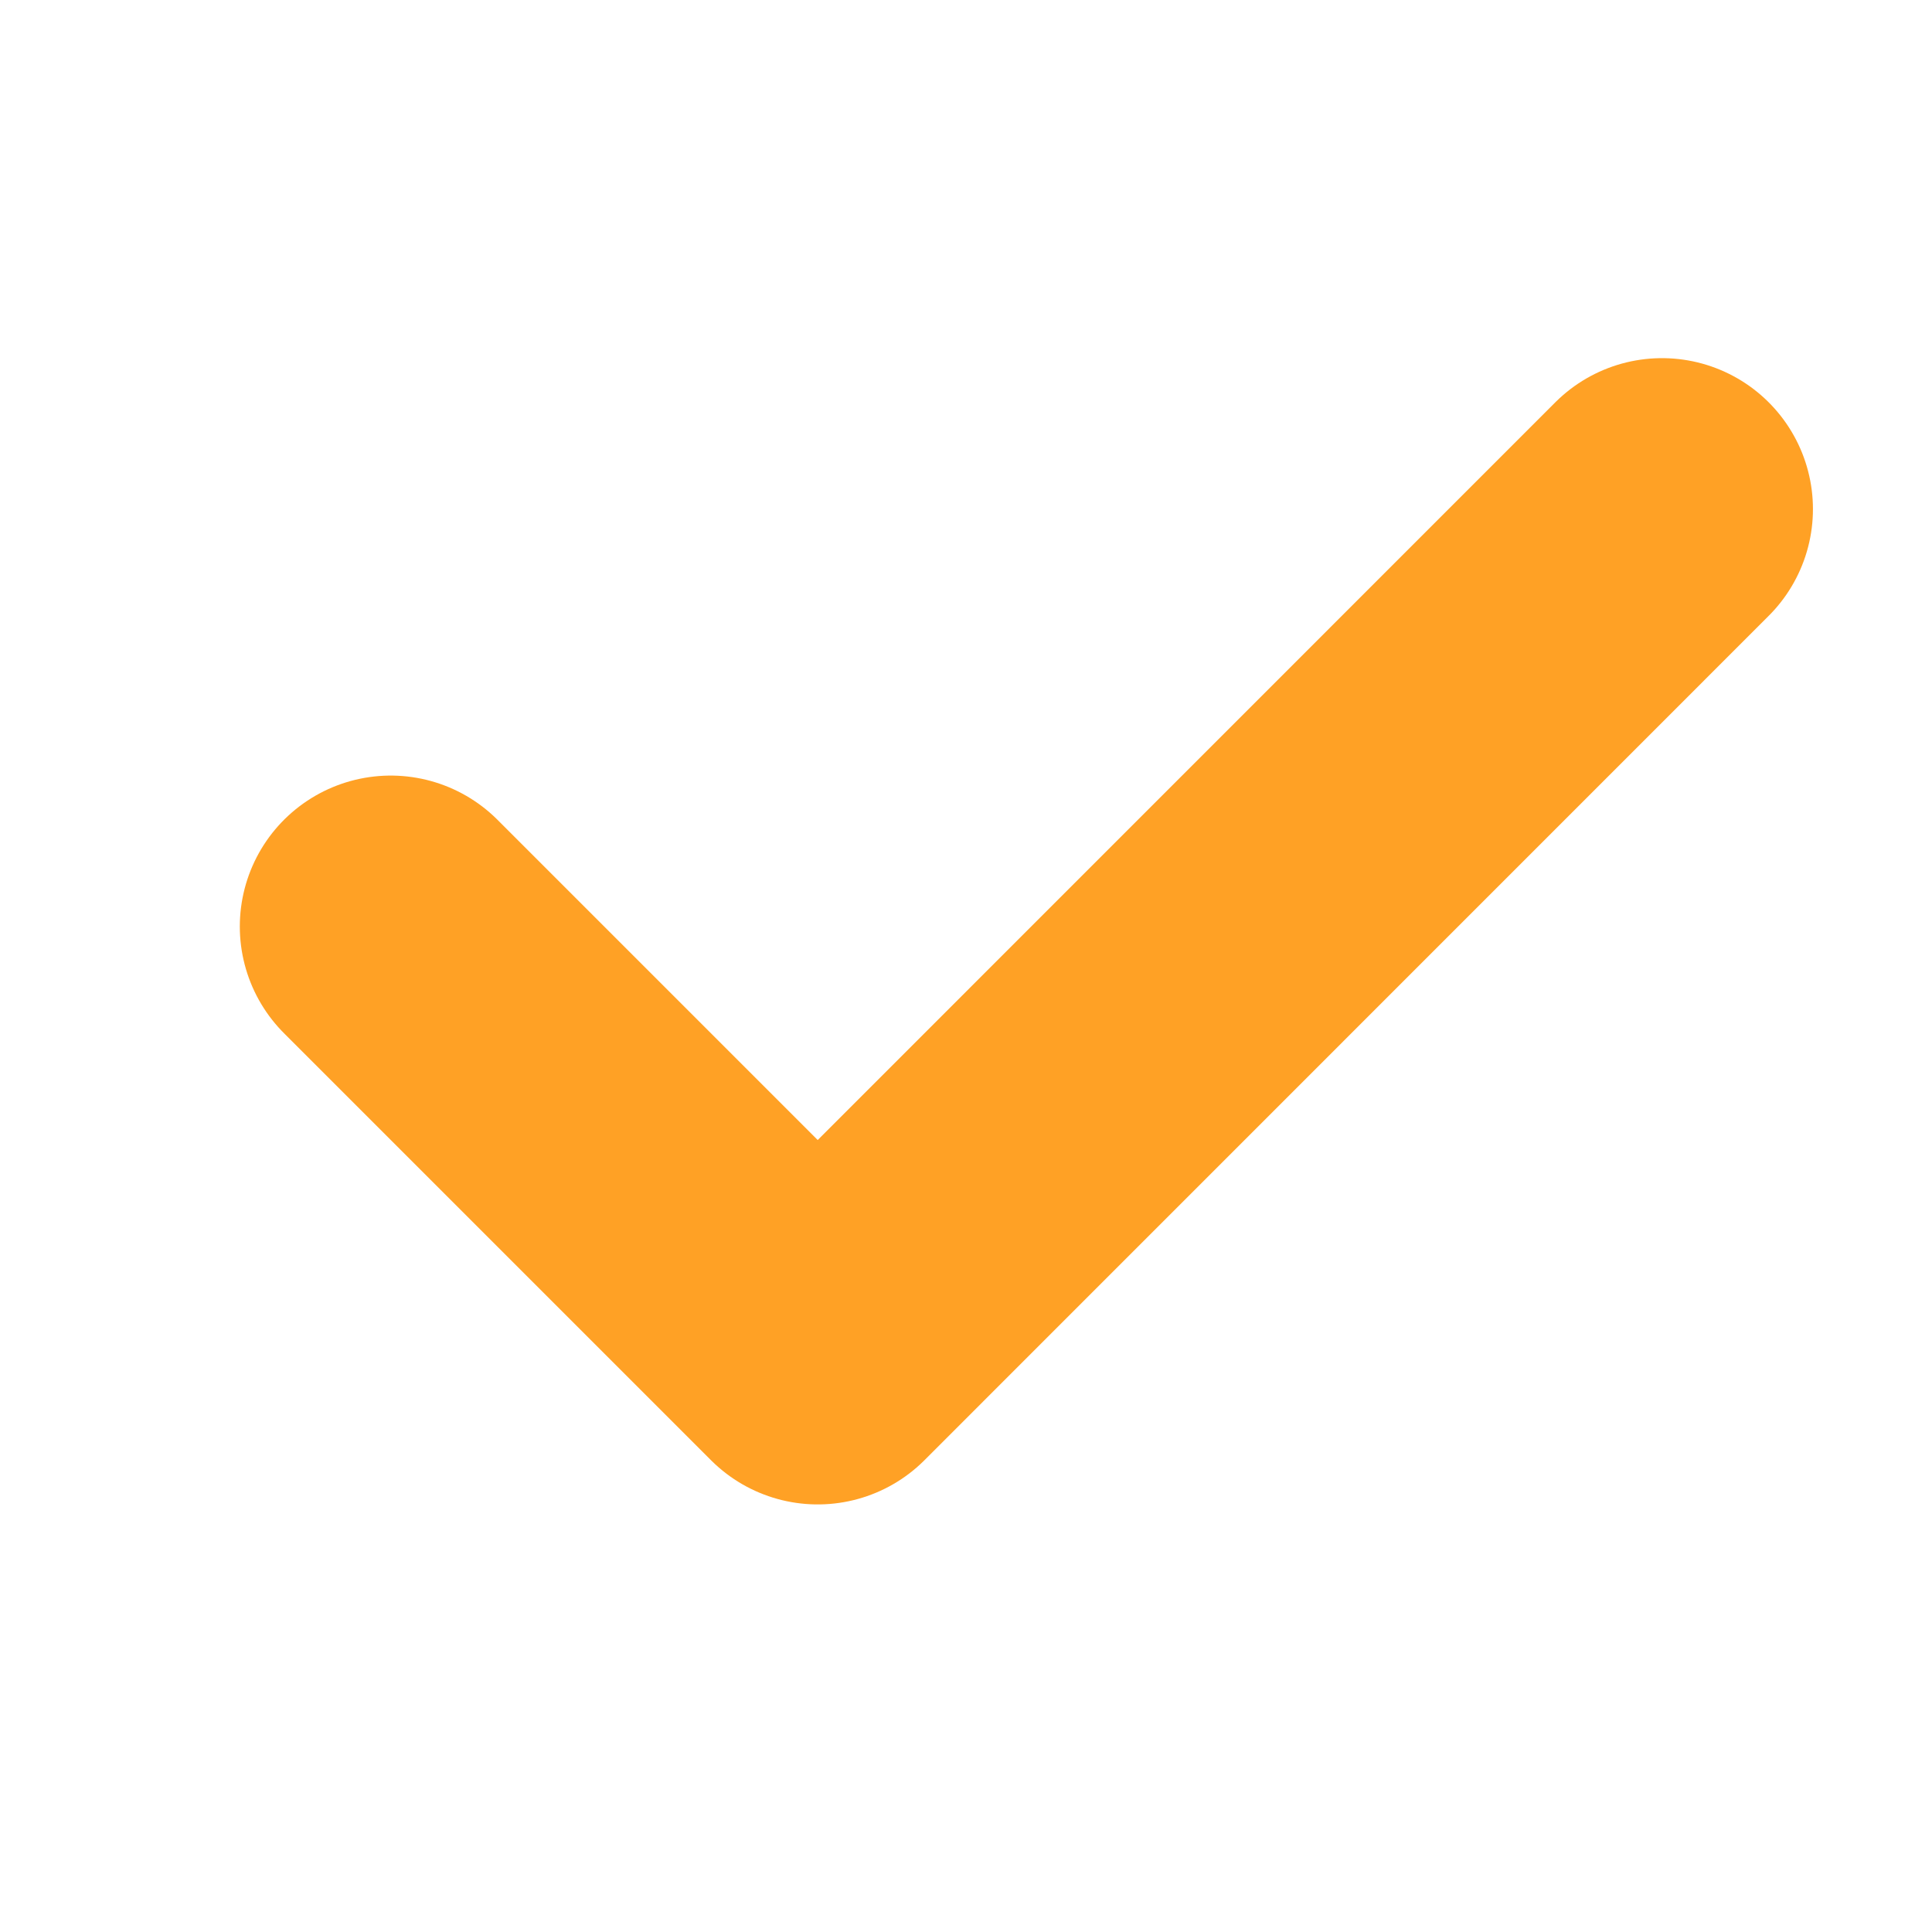 <?xml version="1.0"?>
<svg xmlns="http://www.w3.org/2000/svg" width="16" height="16" viewBox="0 0 16 16">
  <title>bbpd_ic_done</title>
  <path fill="none" fill-rule="evenodd" stroke="#FFA125" stroke-linecap="round" stroke-linejoin="round" stroke-width="2.5" d="M3.236 7.673l3.536 3.536 6.992-6.993"/>
</svg>
